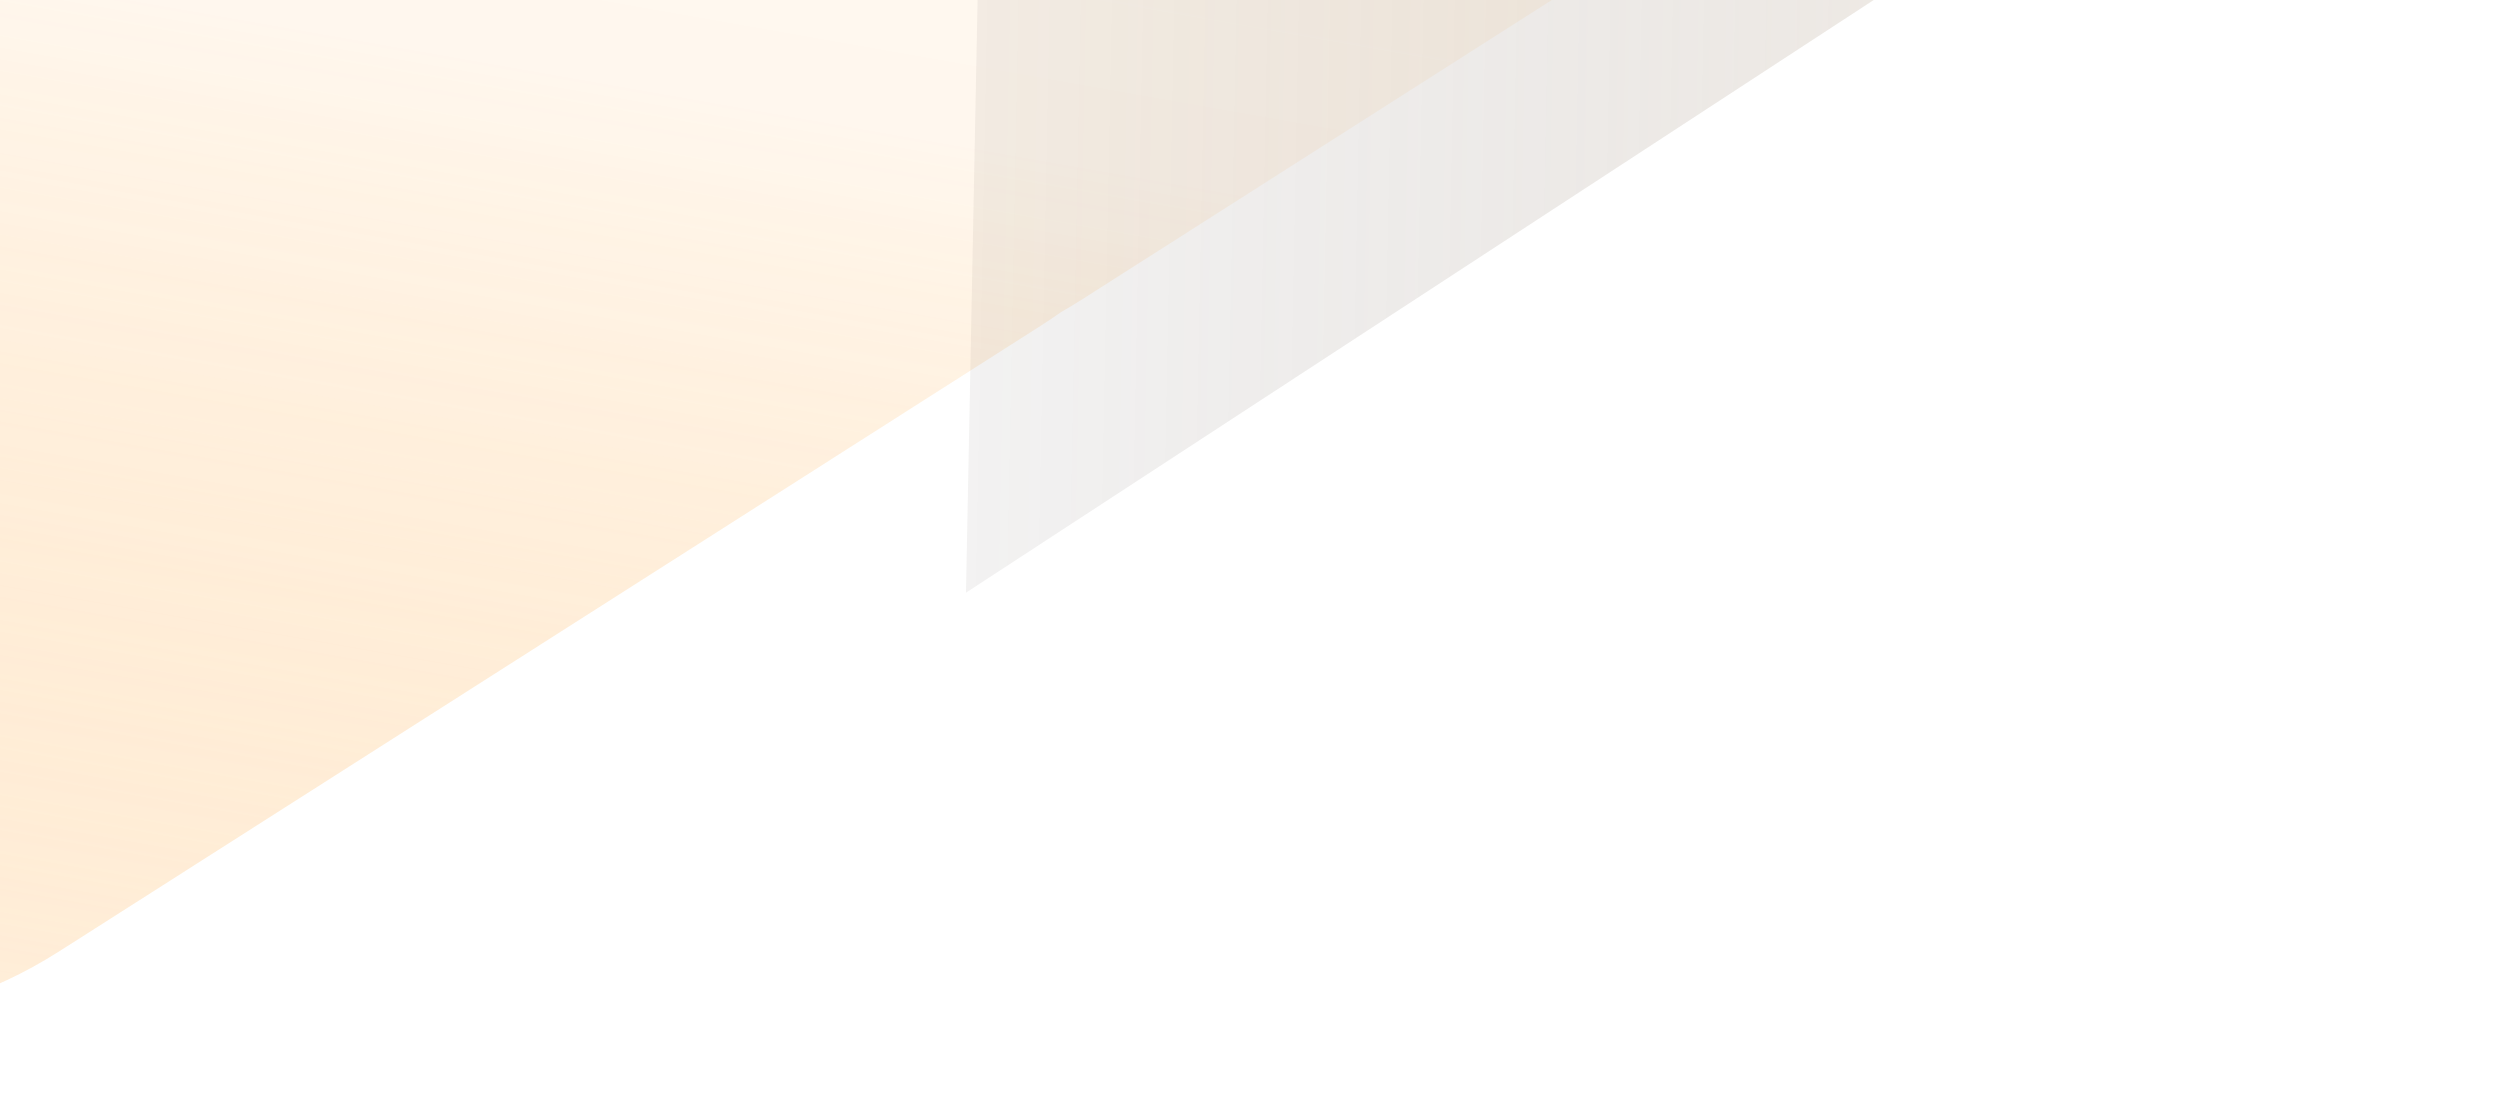 <svg width="234" height="104" viewBox="0 0 234 104" fill="none" xmlns="http://www.w3.org/2000/svg">
<g opacity="0.8" filter="url(#filter0_b_737_2504)">
<mask id="path-1-inside-1_737_2504" fill="white">
<path fill-rule="evenodd" clip-rule="evenodd" d="M30.608 -83.755L121.604 -141.753L122.073 -142.052C135.026 -150.307 149.838 -150.234 155.157 -141.889L206.974 -60.59C212.293 -52.245 206.105 -38.787 193.153 -30.531L192.684 -30.232L101.688 27.766L101.219 28.065C100.587 28.467 99.951 28.85 99.312 29.213C98.713 29.639 98.098 30.054 97.466 30.456L96.997 30.755L6.001 88.753L5.532 89.052C-7.42 97.308 -22.232 97.235 -27.552 88.889L-79.369 7.591C-84.688 -0.755 -78.5 -14.213 -65.547 -22.468L-65.078 -22.767L25.918 -80.765L26.387 -81.064C27.018 -81.467 27.654 -81.85 28.293 -82.213C28.892 -82.639 29.508 -83.053 30.139 -83.456L30.608 -83.755Z"/>
</mask>
<path fill-rule="evenodd" clip-rule="evenodd" d="M30.608 -83.755L121.604 -141.753L122.073 -142.052C135.026 -150.307 149.838 -150.234 155.157 -141.889L206.974 -60.59C212.293 -52.245 206.105 -38.787 193.153 -30.531L192.684 -30.232L101.688 27.766L101.219 28.065C100.587 28.467 99.951 28.85 99.312 29.213C98.713 29.639 98.098 30.054 97.466 30.456L96.997 30.755L6.001 88.753L5.532 89.052C-7.42 97.308 -22.232 97.235 -27.552 88.889L-79.369 7.591C-84.688 -0.755 -78.5 -14.213 -65.547 -22.468L-65.078 -22.767L25.918 -80.765L26.387 -81.064C27.018 -81.467 27.654 -81.85 28.293 -82.213C28.892 -82.639 29.508 -83.053 30.139 -83.456L30.608 -83.755Z" fill="url(#paint0_linear_737_2504)" fill-opacity="0.46"/>
<path d="M121.604 -141.753L120.352 -143.717L121.604 -141.753ZM30.608 -83.755L31.86 -81.791L30.608 -83.755ZM122.073 -142.052L123.325 -140.088L122.073 -142.052ZM193.153 -30.531L191.901 -32.495L193.153 -30.531ZM192.684 -30.232L193.936 -28.268L192.684 -30.232ZM101.688 27.766L100.436 25.802L101.688 27.766ZM101.219 28.065L102.471 30.029L101.219 28.065ZM99.312 29.213L98.162 27.187L98.059 27.246L97.962 27.315L99.312 29.213ZM97.466 30.456L96.215 28.492L97.466 30.456ZM96.997 30.755L98.249 32.719L96.997 30.755ZM6.001 88.753L7.253 90.717L6.001 88.753ZM5.532 89.052L4.28 87.088L5.532 89.052ZM-27.552 88.889L-29.516 90.141L-27.552 88.889ZM-79.369 7.591L-81.333 8.843L-79.369 7.591ZM-65.547 -22.468L-66.799 -24.433L-65.547 -22.468ZM-65.078 -22.767L-63.827 -20.803L-65.078 -22.767ZM25.918 -80.765L24.666 -82.73L25.918 -80.765ZM26.387 -81.064L27.639 -79.1L26.387 -81.064ZM28.293 -82.213L29.443 -80.187L29.547 -80.246L29.643 -80.315L28.293 -82.213ZM30.139 -83.456L28.887 -85.42L30.139 -83.456ZM120.352 -143.717L29.356 -85.719L31.86 -81.791L122.856 -139.789L120.352 -143.717ZM120.821 -144.016L120.352 -143.717L122.856 -139.789L123.325 -140.088L120.821 -144.016ZM157.121 -143.141C153.893 -148.206 147.958 -150.493 141.489 -150.525C134.992 -150.557 127.618 -148.348 120.821 -144.016L123.325 -140.088C129.481 -144.011 135.989 -145.894 141.466 -145.867C146.972 -145.839 151.102 -143.917 153.193 -140.637L157.121 -143.141ZM208.938 -61.842L157.121 -143.141L153.193 -140.637L205.01 -59.339L208.938 -61.842ZM194.405 -28.567C201.202 -32.899 206.317 -38.651 209.032 -44.554C211.734 -50.431 212.167 -56.777 208.938 -61.842L205.01 -59.339C207.101 -56.058 207.099 -51.502 204.799 -46.5C202.511 -41.524 198.057 -36.419 191.901 -32.495L194.405 -28.567ZM193.936 -28.268L194.405 -28.567L191.901 -32.495L191.432 -32.197L193.936 -28.268ZM102.94 29.73L193.936 -28.268L191.432 -32.197L100.436 25.802L102.94 29.73ZM102.471 30.029L102.94 29.73L100.436 25.802L99.967 26.101L102.471 30.029ZM100.463 31.238C101.136 30.856 101.806 30.453 102.471 30.029L99.967 26.101C99.369 26.482 98.767 26.844 98.162 27.187L100.463 31.238ZM98.718 32.42C99.383 31.997 100.032 31.56 100.663 31.11L97.962 27.315C97.395 27.718 96.813 28.111 96.215 28.492L98.718 32.42ZM98.249 32.719L98.718 32.42L96.215 28.492L95.746 28.791L98.249 32.719ZM7.253 90.717L98.249 32.719L95.746 28.791L4.75 86.789L7.253 90.717ZM6.784 91.016L7.253 90.717L4.75 86.789L4.28 87.088L6.784 91.016ZM-29.516 90.141C-26.287 95.206 -20.352 97.493 -13.884 97.525C-7.386 97.557 -0.013 95.348 6.784 91.016L4.28 87.088C-1.875 91.012 -8.384 92.894 -13.861 92.867C-19.366 92.84 -23.497 90.917 -25.587 87.637L-29.516 90.141ZM-81.333 8.843L-29.516 90.141L-25.587 87.637L-77.404 6.339L-81.333 8.843ZM-66.799 -24.433C-73.596 -20.101 -78.712 -14.349 -81.426 -8.446C-84.128 -2.569 -84.561 3.777 -81.333 8.843L-77.404 6.339C-79.495 3.059 -79.494 -1.497 -77.194 -6.5C-74.906 -11.476 -70.451 -16.581 -64.296 -20.504L-66.799 -24.433ZM-66.33 -24.732L-66.799 -24.433L-64.296 -20.504L-63.827 -20.803L-66.33 -24.732ZM24.666 -82.73L-66.33 -24.732L-63.827 -20.803L27.169 -78.801L24.666 -82.73ZM25.135 -83.028L24.666 -82.73L27.169 -78.801L27.639 -79.1L25.135 -83.028ZM27.143 -84.238C26.47 -83.855 25.8 -83.452 25.135 -83.028L27.639 -79.1C28.237 -79.481 28.839 -79.844 29.443 -80.187L27.143 -84.238ZM28.887 -85.42C28.222 -84.996 27.574 -84.559 26.943 -84.11L29.643 -80.315C30.21 -80.718 30.793 -81.111 31.391 -81.492L28.887 -85.42ZM29.356 -85.719L28.887 -85.42L31.391 -81.492L31.86 -81.791L29.356 -85.719Z" fill="url(#paint1_linear_737_2504)" mask="url(#path-1-inside-1_737_2504)"/>
</g>
<g opacity="0.5">
<g filter="url(#filter1_b_737_2504)">
<path d="M231.664 -36.749L90.416 55.474L94.137 -134.435L231.664 -36.749Z" fill="url(#paint2_linear_737_2504)" fill-opacity="0.5"/>
</g>
</g>
<defs>
<filter id="filter0_b_737_2504" x="-98.956" y="-165.876" width="325.517" height="278.752" filterUnits="userSpaceOnUse" color-interpolation-filters="sRGB">
<feFlood flood-opacity="0" result="BackgroundImageFix"/>
<feGaussianBlur in="BackgroundImageFix" stdDeviation="8.84"/>
<feComposite in2="SourceAlpha" operator="in" result="effect1_backgroundBlur_737_2504"/>
<feBlend mode="normal" in="SourceGraphic" in2="effect1_backgroundBlur_737_2504" result="shape"/>
</filter>
<filter id="filter1_b_737_2504" x="87.699" y="-137.153" width="146.683" height="195.344" filterUnits="userSpaceOnUse" color-interpolation-filters="sRGB">
<feFlood flood-opacity="0" result="BackgroundImageFix"/>
<feGaussianBlur in="BackgroundImageFix" stdDeviation="1.359"/>
<feComposite in2="SourceAlpha" operator="in" result="effect1_backgroundBlur_737_2504"/>
<feBlend mode="normal" in="SourceGraphic" in2="effect1_backgroundBlur_737_2504" result="shape"/>
</filter>
<linearGradient id="paint0_linear_737_2504" x1="181.703" y1="-167.765" x2="130.467" y2="123.394" gradientUnits="userSpaceOnUse">
<stop stop-color="white"/>
<stop offset="0.43" stop-color="#FF8C00" stop-opacity="0.12"/>
<stop offset="0.654" stop-color="#FF9008" stop-opacity="0.19"/>
<stop offset="1" stop-color="#FFD199"/>
</linearGradient>
<linearGradient id="paint1_linear_737_2504" x1="124.741" y1="-160.242" x2="154.889" y2="-19.944" gradientUnits="userSpaceOnUse">
<stop stop-color="#D6B285"/>
<stop offset="1" stop-color="white" stop-opacity="0"/>
</linearGradient>
<linearGradient id="paint2_linear_737_2504" x1="231.664" y1="-36.749" x2="45.814" y2="-40.391" gradientUnits="userSpaceOnUse">
<stop stop-color="#AB814E" stop-opacity="0.17"/>
<stop offset="0" stop-color="#DBB88B"/>
<stop offset="0.271" stop-color="#A18668" stop-opacity="0.729"/>
<stop offset="0.536" stop-color="#685546" stop-opacity="0.464"/>
<stop offset="1" stop-color="#05000A" stop-opacity="0"/>
</linearGradient>
</defs>
</svg>
